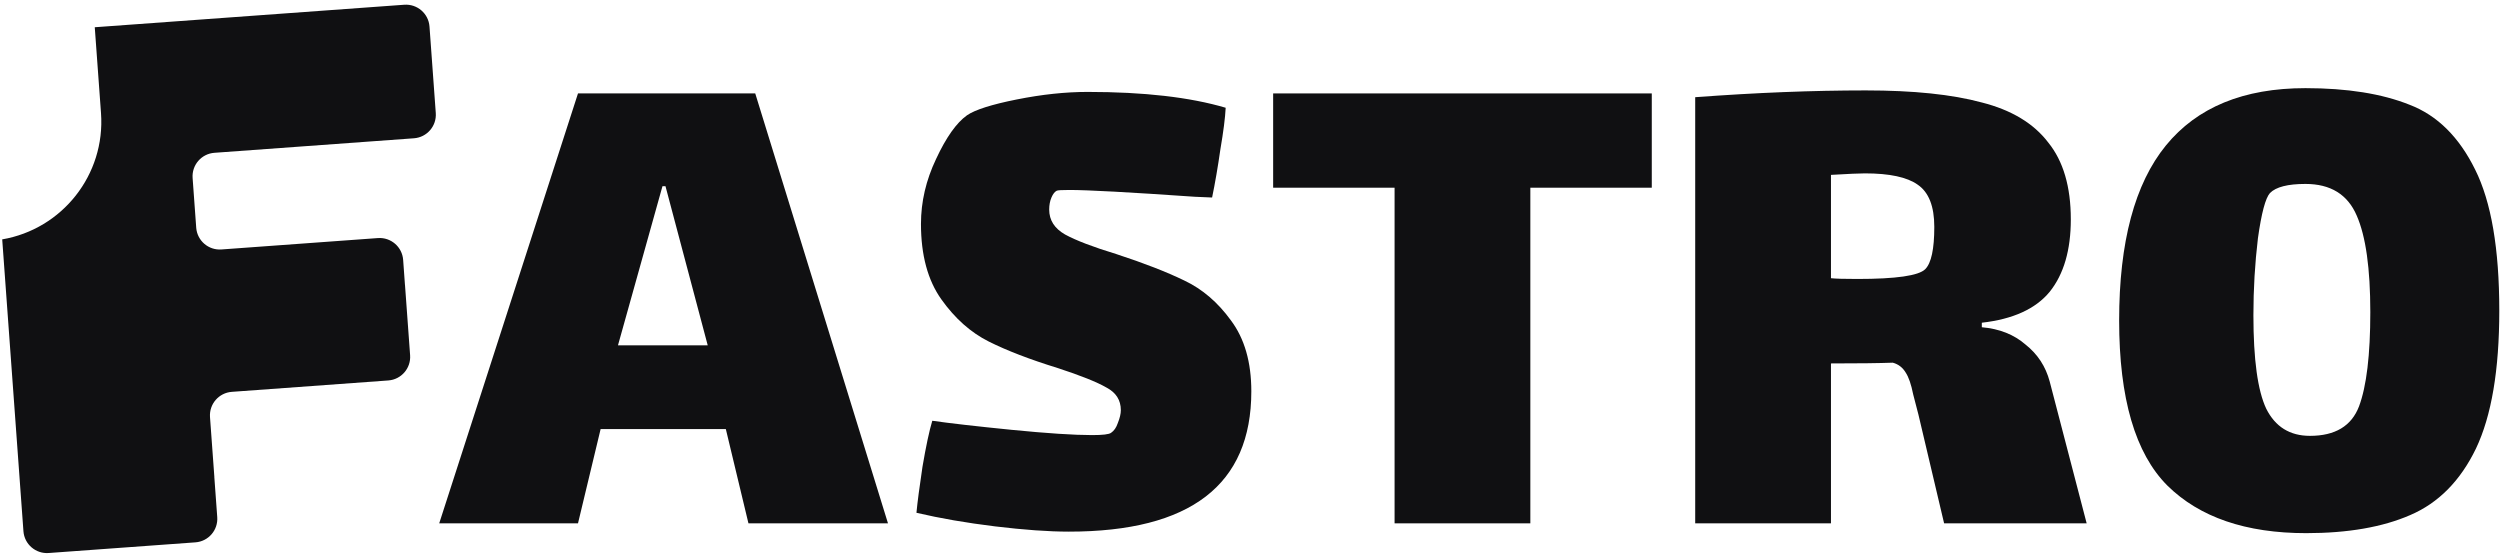 <svg width="232" height="52" viewBox="0 0 232 52" fill="none" xmlns="http://www.w3.org/2000/svg">
<path d="M37.516 0.44C38.72 0.353 39.769 1.258 39.857 2.462L40.44 10.493C40.527 11.697 39.622 12.744 38.417 12.832L19.897 14.18C18.693 14.268 17.787 15.314 17.874 16.518L18.211 21.157C18.314 22.346 19.352 23.236 20.547 23.15L35.071 22.093C36.276 22.006 37.325 22.912 37.412 24.117L37.578 26.412C37.579 26.421 37.582 26.429 37.583 26.438L38.058 32.967C38.145 34.172 37.239 35.218 36.035 35.306L21.512 36.363C20.307 36.451 19.401 37.499 19.488 38.704L19.893 44.269L19.889 44.266L20.16 47.989C20.248 49.194 19.342 50.242 18.137 50.33L4.514 51.32C3.31 51.407 2.263 50.503 2.175 49.299L0.205 22.214C5.76 21.264 9.79 16.232 9.373 10.494L8.794 2.528L37.516 0.44Z" fill="#101012"/>
<path d="M67.357 39.817H55.738L53.638 48.566H40.759L53.638 8.67H70.086L82.405 48.566H69.456L67.357 39.817ZM61.477 17.279L57.347 32.048H65.677L61.757 17.279H61.477Z" fill="#101012"/>
<path d="M97.365 19.449C97.365 20.429 97.855 21.199 98.835 21.759C99.861 22.319 101.448 22.925 103.594 23.578C106.161 24.418 108.26 25.235 109.894 26.028C111.574 26.821 113.02 28.058 114.233 29.738C115.493 31.418 116.123 33.611 116.123 36.317C116.123 44.996 110.477 49.336 99.185 49.336C97.318 49.336 95.032 49.173 92.325 48.846C89.665 48.52 87.239 48.1 85.046 47.586C85.139 46.606 85.326 45.183 85.606 43.317C85.933 41.404 86.236 39.98 86.516 39.047C88.149 39.28 90.599 39.56 93.865 39.887C97.178 40.214 99.675 40.377 101.354 40.377C102.334 40.377 102.918 40.307 103.104 40.167C103.384 39.98 103.594 39.677 103.734 39.257C103.921 38.79 104.014 38.394 104.014 38.067C104.014 37.134 103.571 36.434 102.684 35.967C101.798 35.454 100.281 34.847 98.135 34.148C95.568 33.354 93.445 32.538 91.765 31.698C90.085 30.858 88.616 29.551 87.356 27.778C86.096 26.005 85.466 23.672 85.466 20.779C85.466 18.726 85.933 16.719 86.866 14.759C87.799 12.753 88.755 11.399 89.736 10.7C90.482 10.186 92.022 9.696 94.355 9.23C96.688 8.763 98.881 8.53 100.934 8.53C106.161 8.53 110.43 9.02 113.743 10C113.697 10.933 113.533 12.216 113.253 13.849C113.02 15.482 112.763 16.976 112.483 18.329L110.874 18.259C104.807 17.839 100.934 17.629 99.255 17.629C98.555 17.629 98.158 17.652 98.065 17.699C97.878 17.792 97.715 18.002 97.575 18.329C97.435 18.655 97.365 19.029 97.365 19.449Z" fill="#101012"/>
<path d="M142.016 48.566H129.417V17.419H118.148V8.67H153.285V17.419H142.016V48.566Z" fill="#101012"/>
<path d="M193.642 48.566H180.413L178.033 38.487C177.94 38.114 177.777 37.484 177.543 36.597C177.357 35.664 177.123 34.987 176.843 34.567C176.563 34.101 176.167 33.797 175.653 33.657C174.347 33.704 172.434 33.727 169.914 33.727V48.566H157.315V9.02C162.961 8.6 168.234 8.39 173.134 8.39C177.567 8.39 181.16 8.763 183.913 9.51C186.666 10.21 188.719 11.446 190.072 13.219C191.472 14.946 192.172 17.326 192.172 20.359C192.172 23.205 191.519 25.445 190.212 27.078C188.906 28.665 186.806 29.621 183.913 29.948V30.368C185.546 30.508 186.899 31.044 187.972 31.978C189.092 32.864 189.839 34.008 190.212 35.407L193.642 48.566ZM169.914 25.818C170.334 25.865 171.15 25.888 172.364 25.888C175.957 25.888 178.056 25.585 178.663 24.978C179.223 24.418 179.503 23.112 179.503 21.059C179.503 19.145 178.99 17.839 177.963 17.139C176.983 16.439 175.35 16.089 173.064 16.089C172.55 16.089 171.5 16.136 169.914 16.229V25.818Z" fill="#101012"/>
<path d="M213.945 8.18C217.818 8.18 221.038 8.693 223.605 9.72C226.171 10.7 228.201 12.706 229.694 15.739C231.187 18.726 231.934 23.088 231.934 28.828C231.934 34.334 231.211 38.604 229.764 41.637C228.317 44.623 226.288 46.676 223.675 47.796C221.108 48.916 217.888 49.476 214.015 49.476C208.416 49.476 204.123 48.006 201.137 45.066C198.15 42.08 196.657 36.971 196.657 29.738C196.657 22.459 198.104 17.046 200.997 13.499C203.89 9.953 208.206 8.18 213.945 8.18ZM214.365 40.447C216.699 40.447 218.215 39.537 218.915 37.717C219.615 35.851 219.965 32.934 219.965 28.968C219.965 24.908 219.545 21.922 218.705 20.009C217.865 18.049 216.279 17.069 213.945 17.069C212.312 17.069 211.216 17.349 210.656 17.909C210.236 18.375 209.862 19.775 209.536 22.108C209.256 24.442 209.116 26.821 209.116 29.248C209.116 33.354 209.512 36.247 210.306 37.927C211.146 39.607 212.499 40.447 214.365 40.447Z" fill="#101012"/>
</svg>
